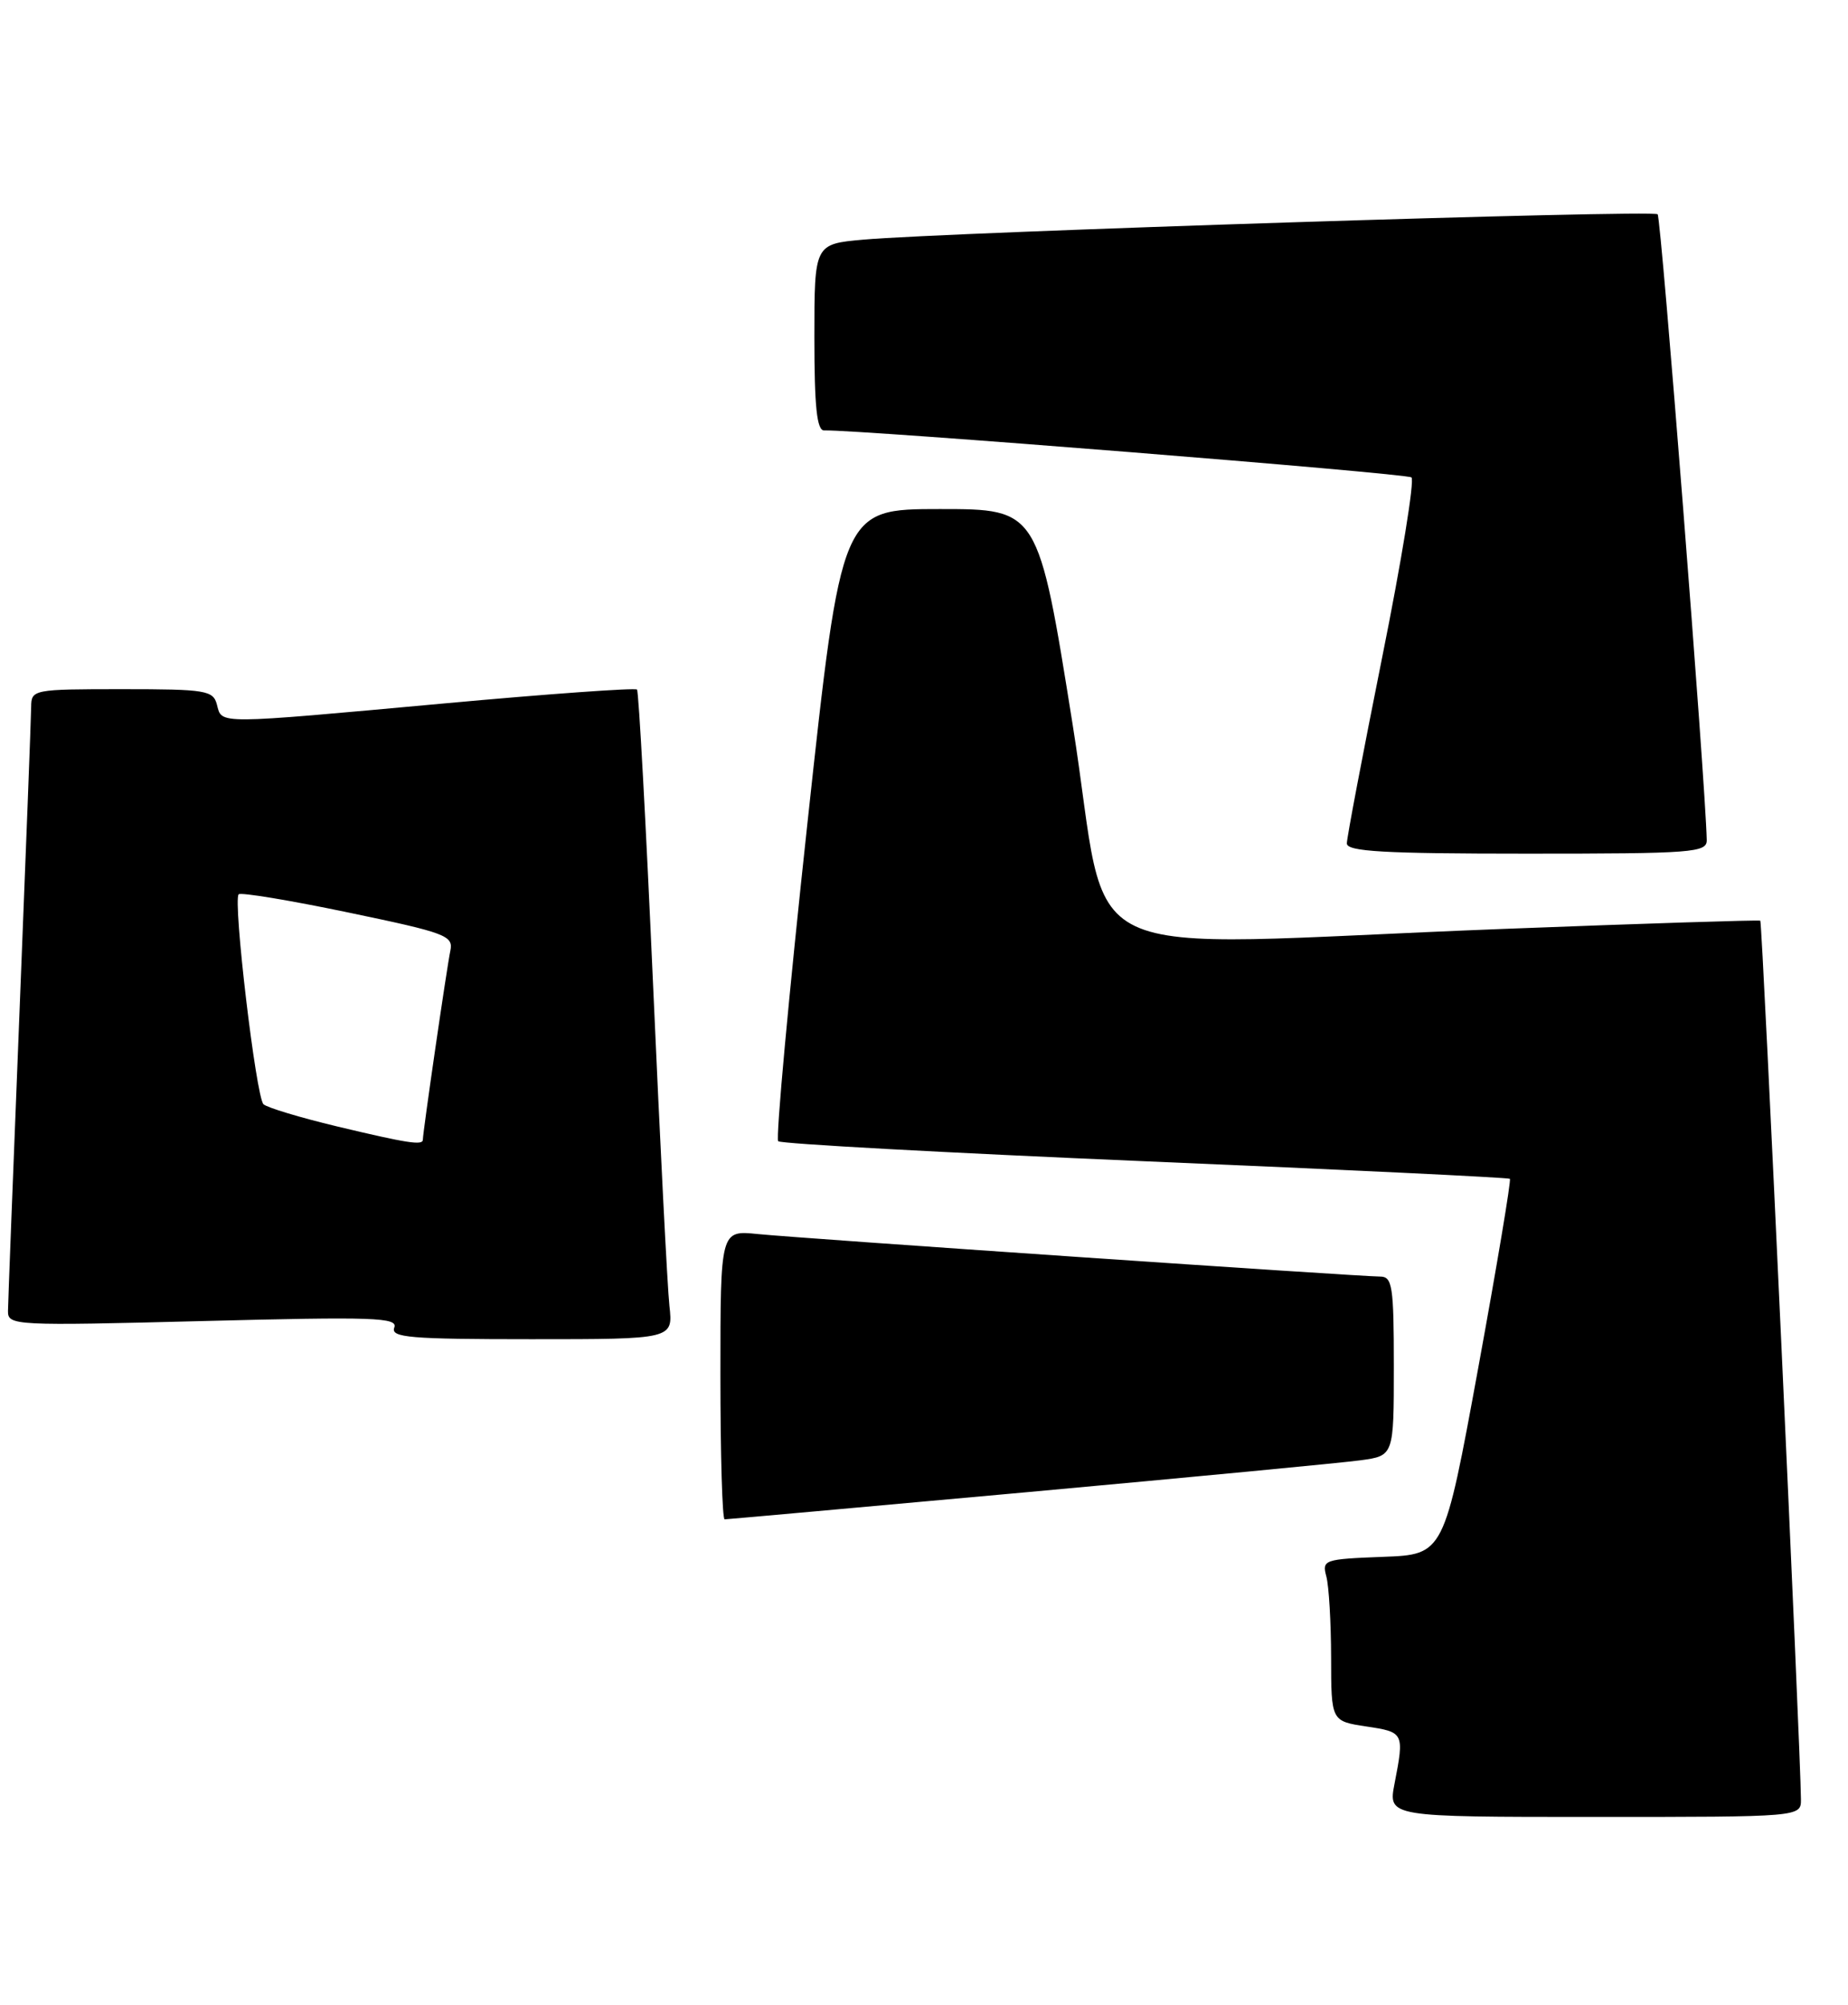 <?xml version="1.0" encoding="UTF-8" standalone="no"?>
<!DOCTYPE svg PUBLIC "-//W3C//DTD SVG 1.1//EN" "http://www.w3.org/Graphics/SVG/1.1/DTD/svg11.dtd" >
<svg xmlns="http://www.w3.org/2000/svg" xmlns:xlink="http://www.w3.org/1999/xlink" version="1.1" viewBox="0 0 236 256">
 <g >
 <path fill="currentColor"
d=" M 229.99 229.75 C 229.96 223.72 225.06 117.74 224.80 117.56 C 224.63 117.45 209.88 117.92 192.00 118.61 C 134.91 120.81 142.04 124.19 136.98 92.50 C 132.59 65.00 132.59 65.00 120.03 65.00 C 107.46 65.00 107.46 65.00 103.12 105.05 C 100.73 127.08 99.05 145.38 99.38 145.72 C 99.72 146.05 120.81 147.20 146.25 148.28 C 171.69 149.35 192.65 150.36 192.82 150.52 C 193.00 150.68 191.18 161.54 188.78 174.66 C 184.41 198.50 184.41 198.50 176.60 198.79 C 169.09 199.08 168.81 199.17 169.38 201.29 C 169.71 202.51 169.98 207.16 169.99 211.64 C 170.00 219.77 170.00 219.77 174.50 220.45 C 179.30 221.17 179.35 221.25 178.09 227.75 C 177.27 232.00 177.27 232.00 203.63 232.00 C 230.00 232.00 230.00 232.00 229.99 229.75 Z  M 131.29 190.52 C 152.30 188.60 171.41 186.78 173.75 186.46 C 178.00 185.88 178.00 185.88 178.00 174.44 C 178.00 164.21 177.81 163.00 176.25 163.00 C 173.65 163.00 102.28 158.13 96.75 157.57 C 92.00 157.09 92.00 157.09 92.00 175.55 C 92.00 185.70 92.24 194.00 92.54 194.00 C 92.83 194.00 110.27 192.43 131.29 190.52 Z  M 85.49 166.75 C 85.23 164.41 84.29 145.85 83.39 125.50 C 82.49 105.15 81.57 88.30 81.35 88.05 C 81.13 87.81 70.04 88.60 56.72 89.82 C 27.38 92.50 28.36 92.49 27.71 90.00 C 27.23 88.15 26.35 88.00 15.59 88.00 C 4.24 88.00 4.00 88.05 3.98 90.25 C 3.97 91.49 3.30 108.92 2.50 129.00 C 1.70 149.07 1.03 166.36 1.02 167.41 C 1.00 169.26 1.83 169.30 25.96 168.68 C 47.78 168.12 50.85 168.22 50.35 169.52 C 49.87 170.79 52.31 171.00 67.87 171.00 C 85.96 171.00 85.96 171.00 85.49 166.75 Z  M 217.96 107.25 C 217.80 99.93 212.14 27.81 211.69 27.36 C 211.09 26.76 121.06 29.64 110.25 30.60 C 104.00 31.16 104.00 31.16 104.00 43.08 C 104.00 51.97 104.32 54.99 105.25 54.96 C 109.63 54.84 179.64 60.44 180.25 60.96 C 180.67 61.31 178.98 71.68 176.50 83.99 C 174.03 96.30 172.00 106.97 172.00 107.69 C 172.00 108.73 176.68 109.00 195.00 109.00 C 216.25 109.00 218.00 108.87 217.96 107.25 Z  M 43.00 143.82 C 38.33 142.70 34.12 141.43 33.65 141.00 C 32.70 140.11 29.72 114.95 30.48 114.19 C 30.75 113.92 37.04 114.96 44.46 116.51 C 56.98 119.12 57.92 119.47 57.51 121.41 C 57.08 123.42 54.00 144.57 54.00 145.53 C 54.00 146.28 52.04 145.98 43.00 143.82 Z "/>
</g>
</svg>